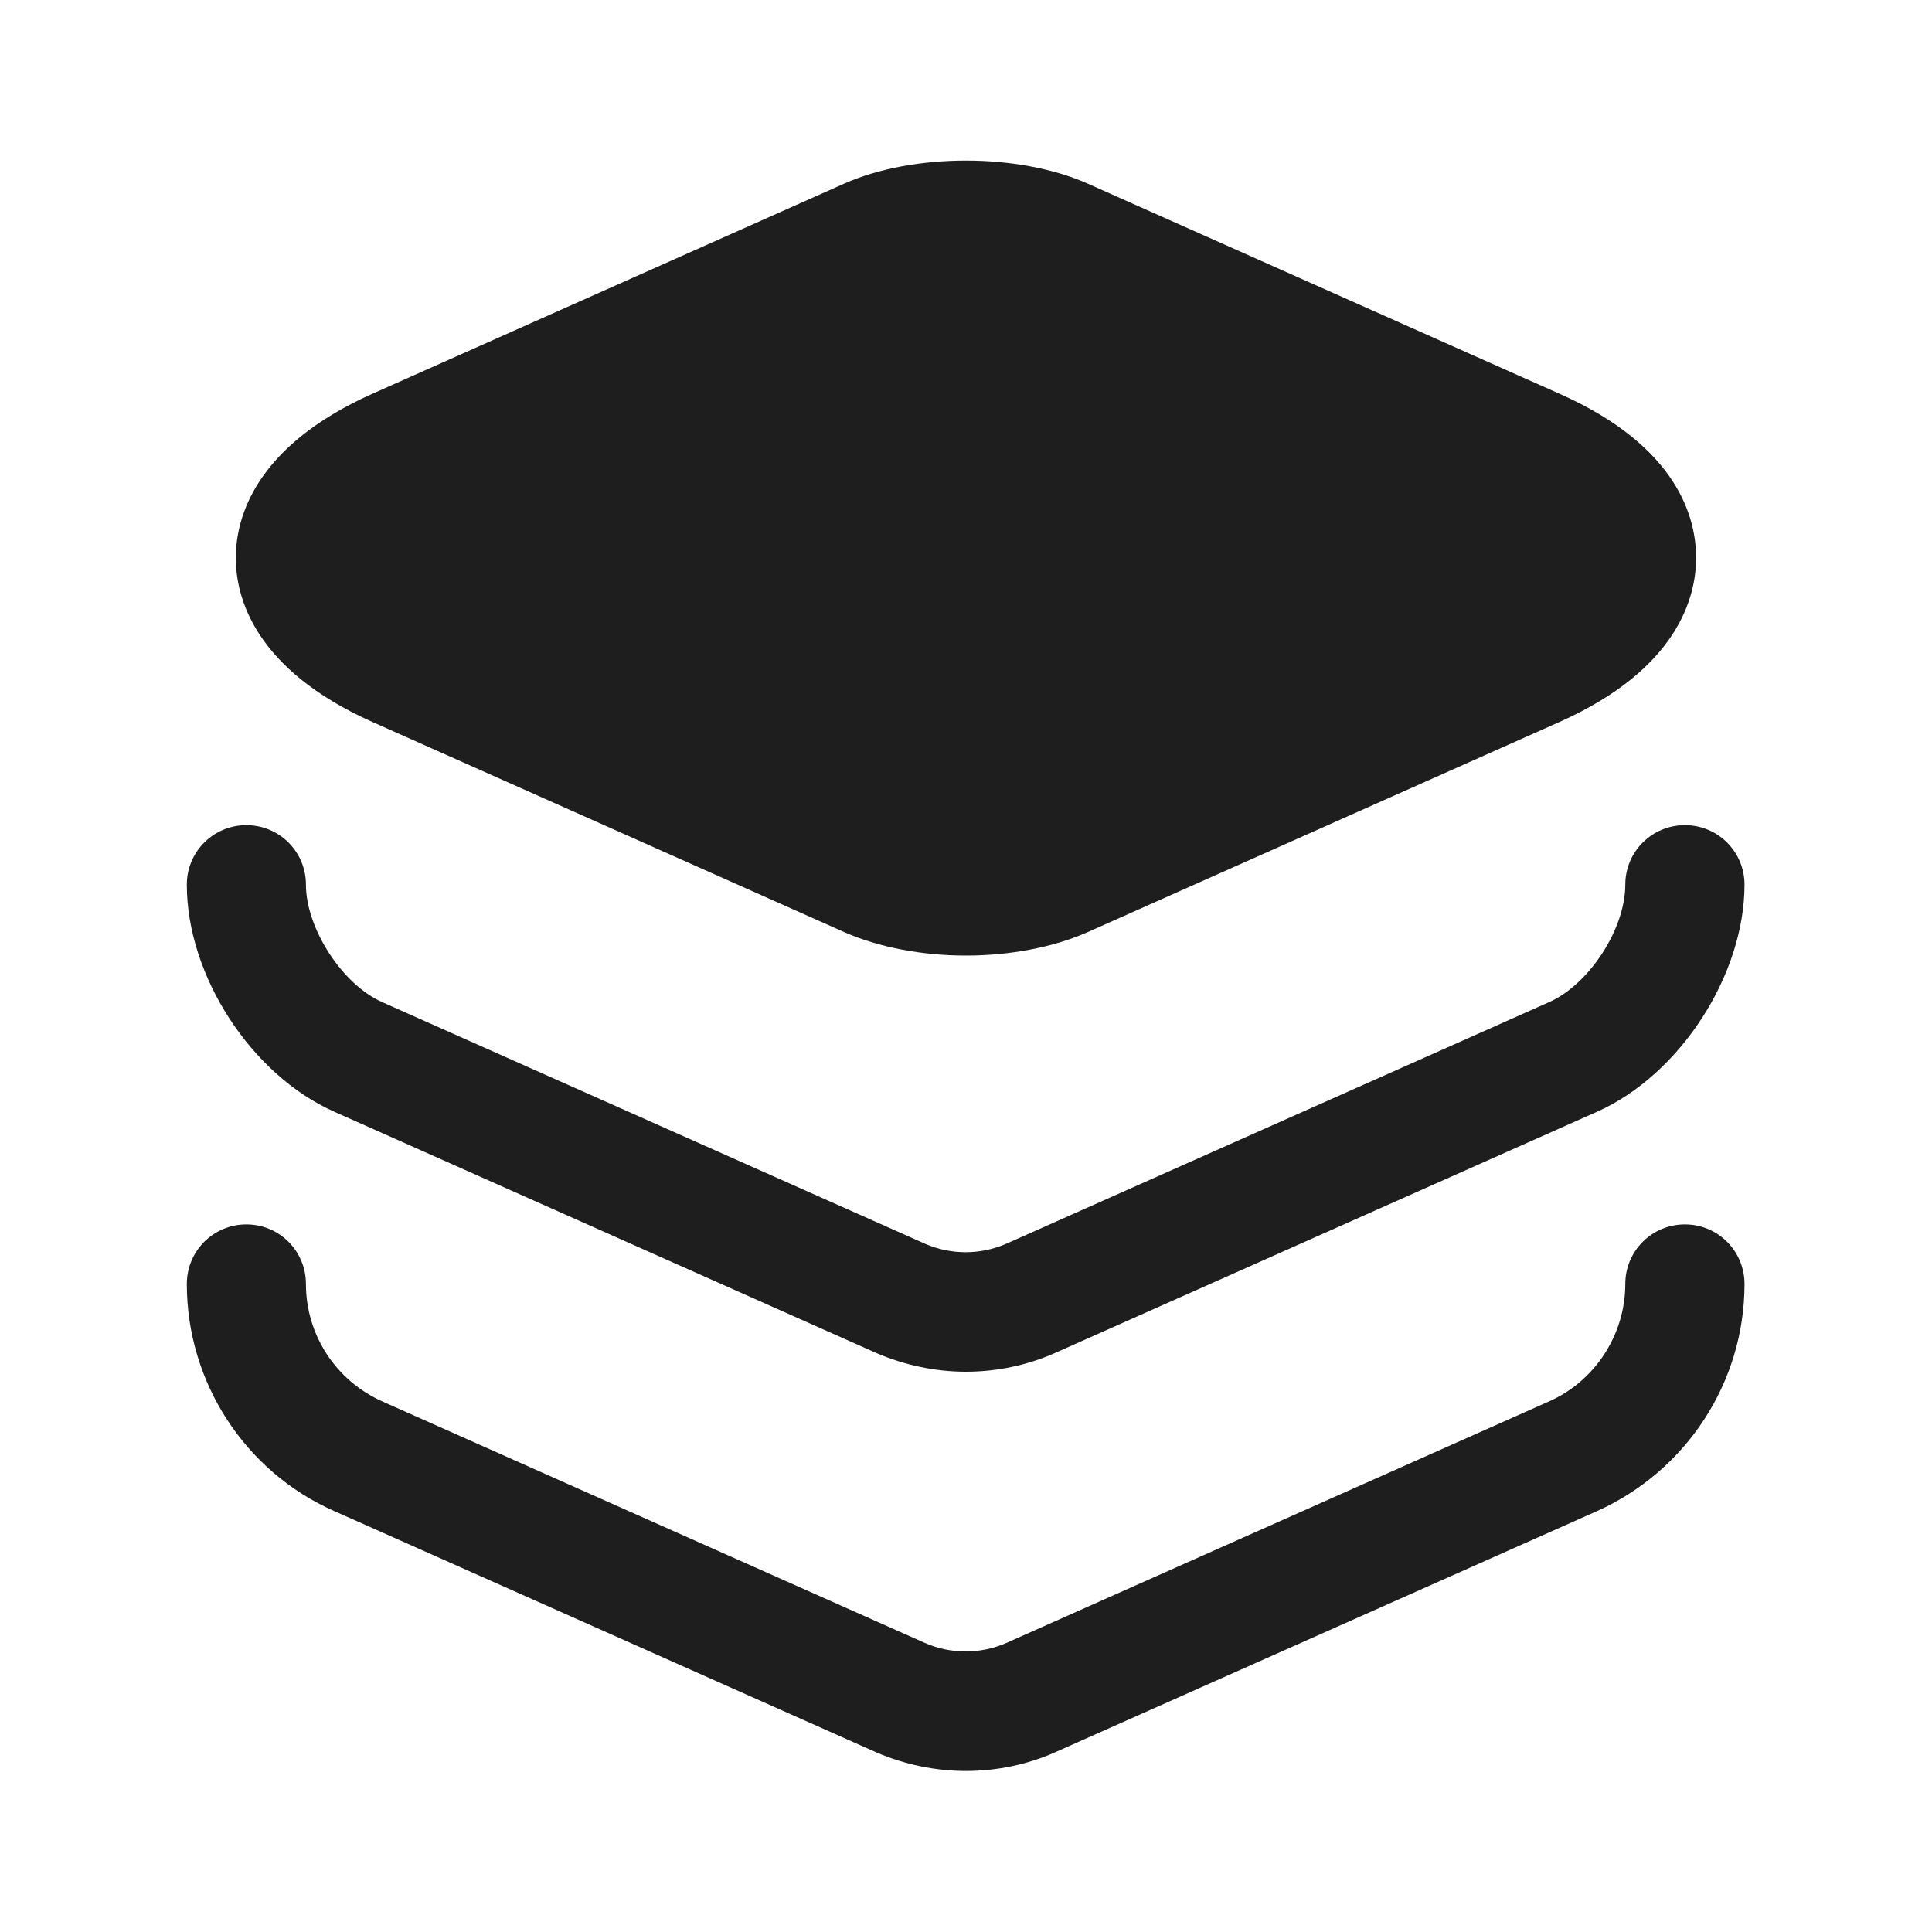 <svg width="20" height="20" viewBox="0 0 20 20" fill="none" xmlns="http://www.w3.org/2000/svg">
<path d="M16.141 4.075L11.258 1.9C10.541 1.583 9.458 1.583 8.741 1.9L3.858 4.075C2.625 4.625 2.441 5.375 2.441 5.775C2.441 6.175 2.625 6.925 3.858 7.475L8.741 9.65C9.1 9.808 9.55 9.892 10 9.892C10.45 9.892 10.9 9.808 11.258 9.65L16.141 7.475C17.375 6.925 17.558 6.175 17.558 5.775C17.558 5.375 17.383 4.625 16.141 4.075Z" fill="#1E1E1E"/>
<path d="M10 14.2C9.684 14.2 9.367 14.133 9.075 14.008L3.459 11.508C2.6 11.125 1.934 10.1 1.934 9.158C1.934 8.817 2.209 8.542 2.55 8.542C2.892 8.542 3.167 8.817 3.167 9.158C3.167 9.608 3.542 10.192 3.959 10.375L9.575 12.875C9.842 12.992 10.15 12.992 10.417 12.875L16.034 10.375C16.45 10.192 16.825 9.617 16.825 9.158C16.825 8.817 17.1 8.542 17.442 8.542C17.784 8.542 18.059 8.817 18.059 9.158C18.059 10.092 17.392 11.125 16.534 11.508L10.917 14.008C10.634 14.133 10.317 14.2 10 14.2Z" fill="#1E1E1E"/>
<path d="M10 18.333C9.684 18.333 9.367 18.267 9.075 18.142L3.459 15.642C2.534 15.233 1.934 14.308 1.934 13.292C1.934 12.95 2.209 12.675 2.55 12.675C2.892 12.675 3.167 12.95 3.167 13.292C3.167 13.817 3.475 14.292 3.959 14.508L9.575 17.008C9.842 17.125 10.15 17.125 10.417 17.008L16.034 14.508C16.509 14.3 16.825 13.817 16.825 13.292C16.825 12.95 17.1 12.675 17.442 12.675C17.784 12.675 18.059 12.95 18.059 13.292C18.059 14.308 17.459 15.225 16.534 15.642L10.917 18.142C10.634 18.267 10.317 18.333 10 18.333Z" fill="#1E1E1E"/>
</svg>
